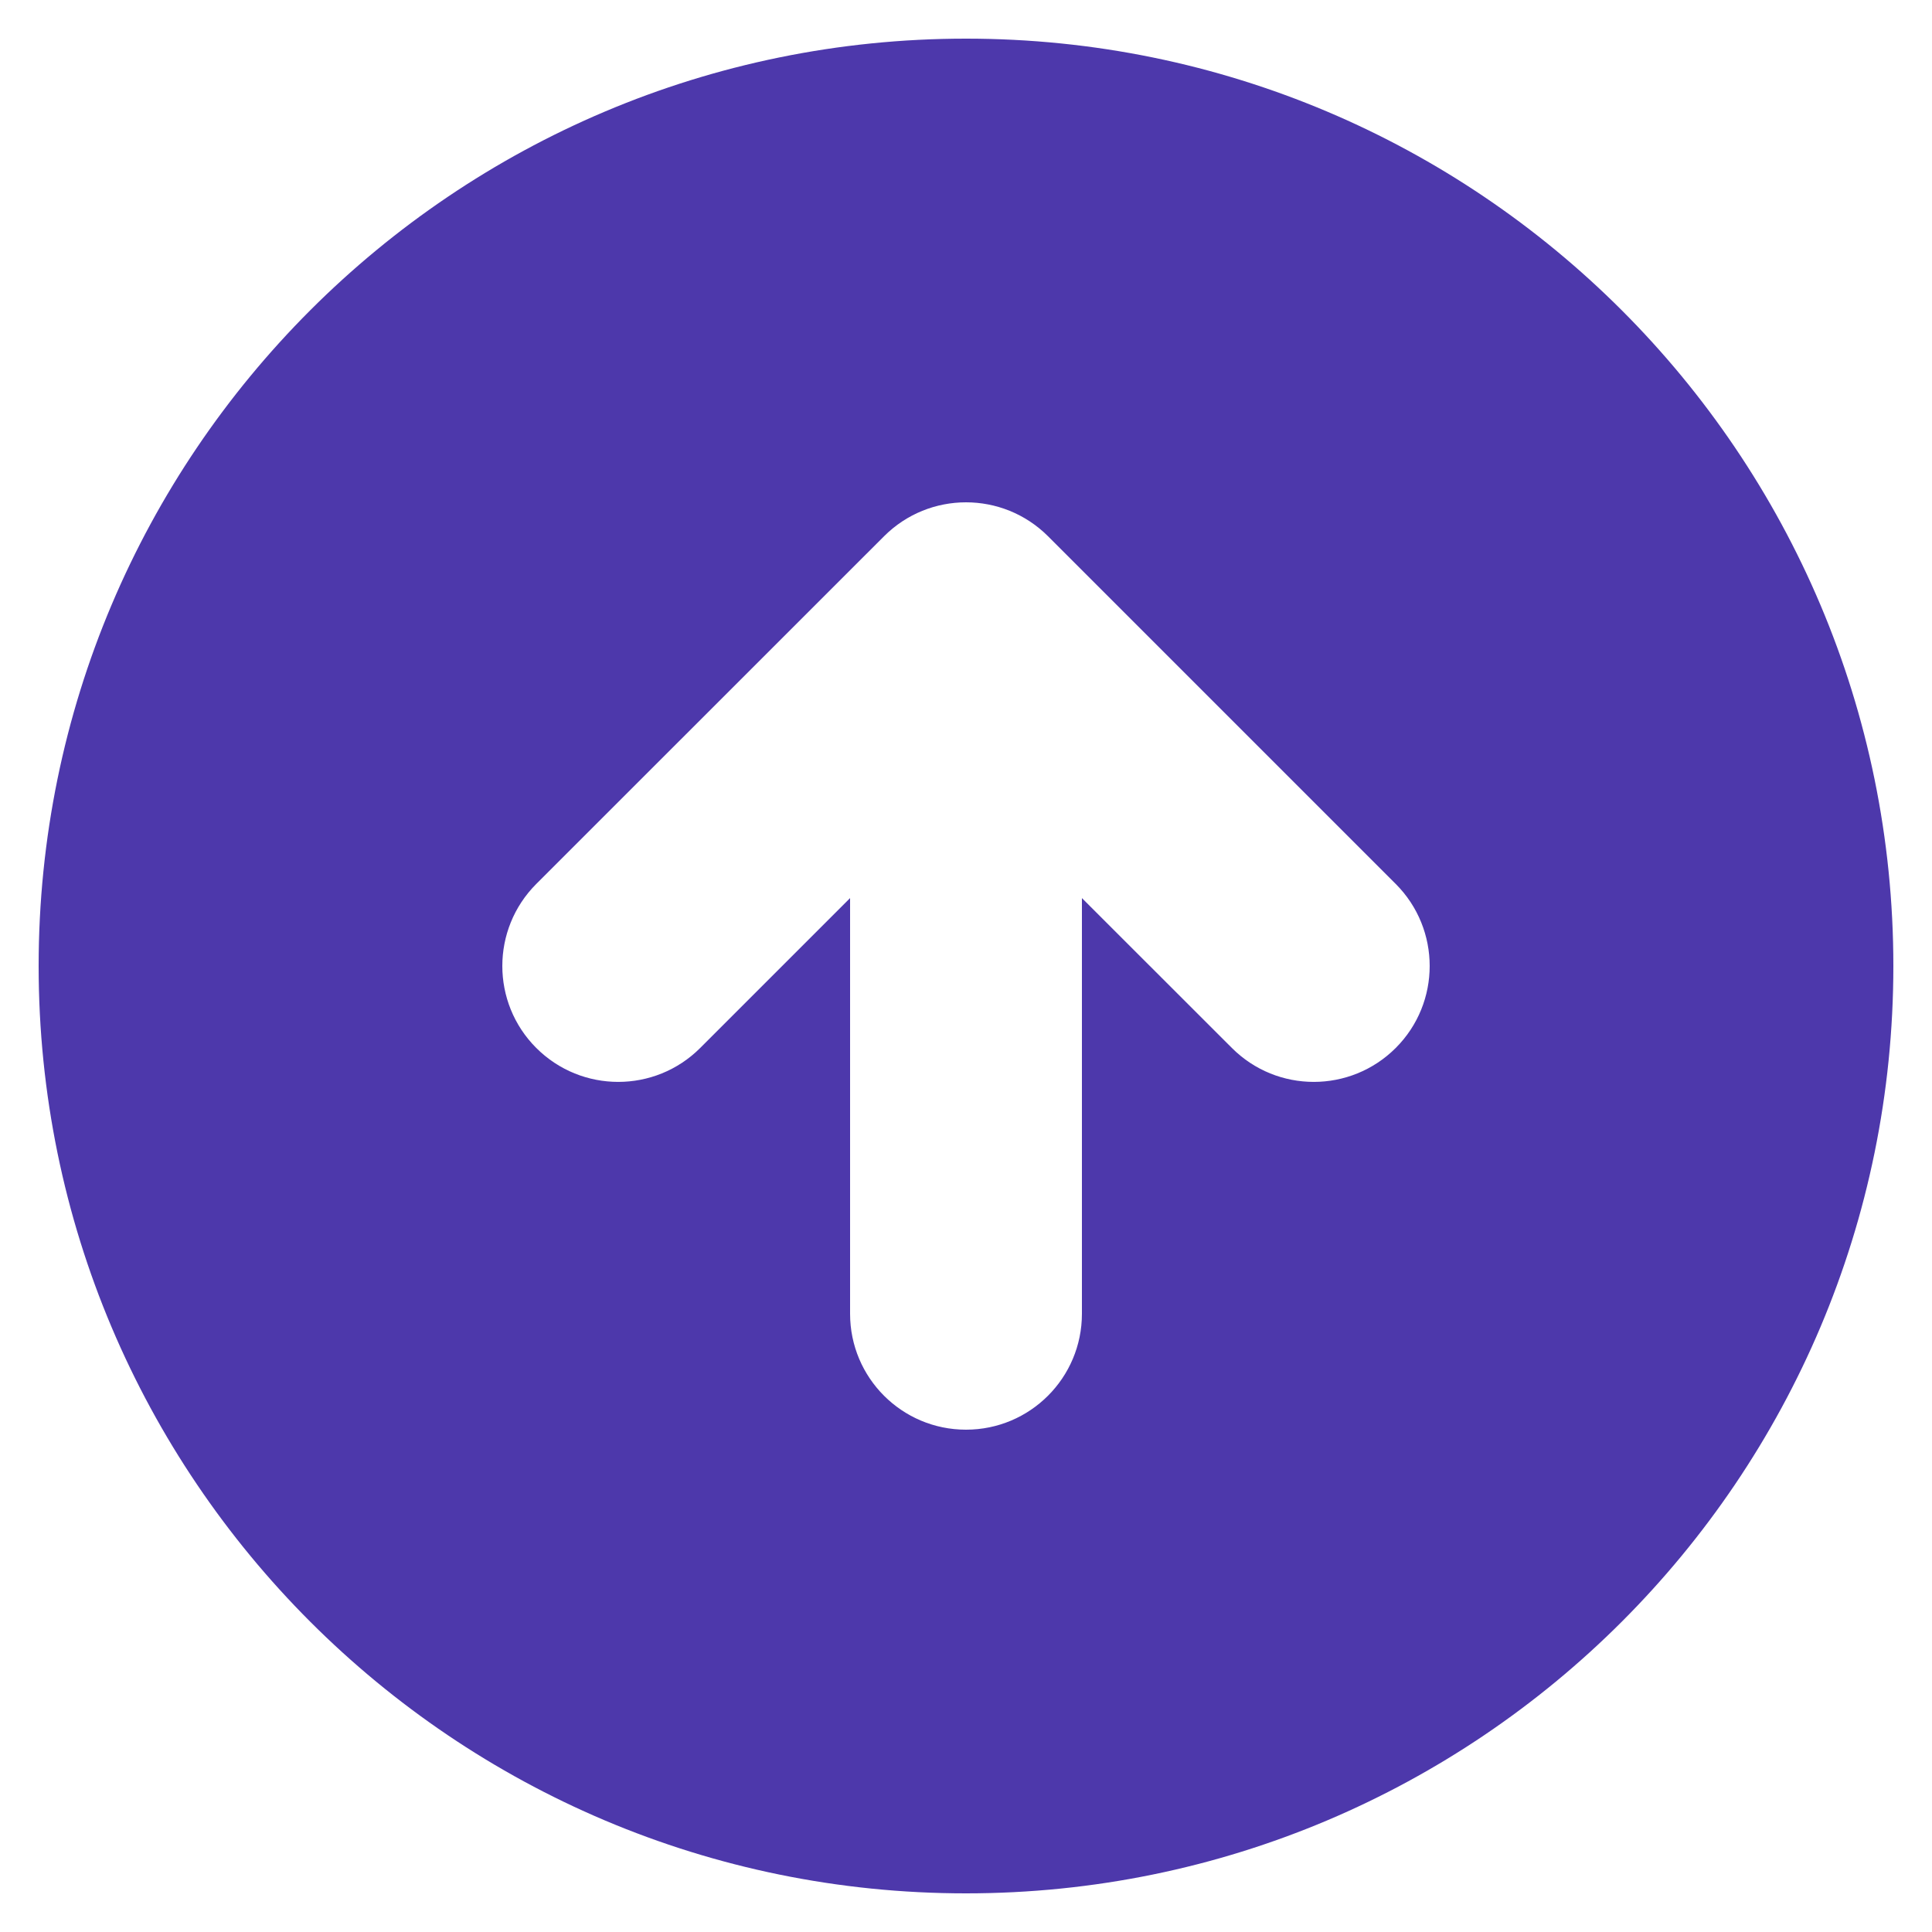 <svg width="20" height="20" viewBox="0 0 20 20" fill="none" xmlns="http://www.w3.org/2000/svg">
<path fill-rule="evenodd" clip-rule="evenodd" d="M10 19.6C15.302 19.6 19.6 15.302 19.6 10C19.6 4.698 15.302 0.4 10 0.4C4.698 0.4 0.4 4.698 0.4 10C0.4 15.302 4.698 19.6 10 19.6ZM14.449 9.151L10.849 5.551C10.38 5.083 9.62 5.083 9.152 5.551L5.551 9.151C5.083 9.62 5.083 10.38 5.551 10.848C6.02 11.317 6.78 11.317 7.249 10.848L8.8 9.297L8.8 13.6C8.8 14.263 9.337 14.8 10 14.8C10.663 14.8 11.2 14.263 11.2 13.6V9.297L12.752 10.848C13.22 11.317 13.98 11.317 14.449 10.848C14.917 10.38 14.917 9.62 14.449 9.151Z" fill="#4D38AB"/>
</svg>
